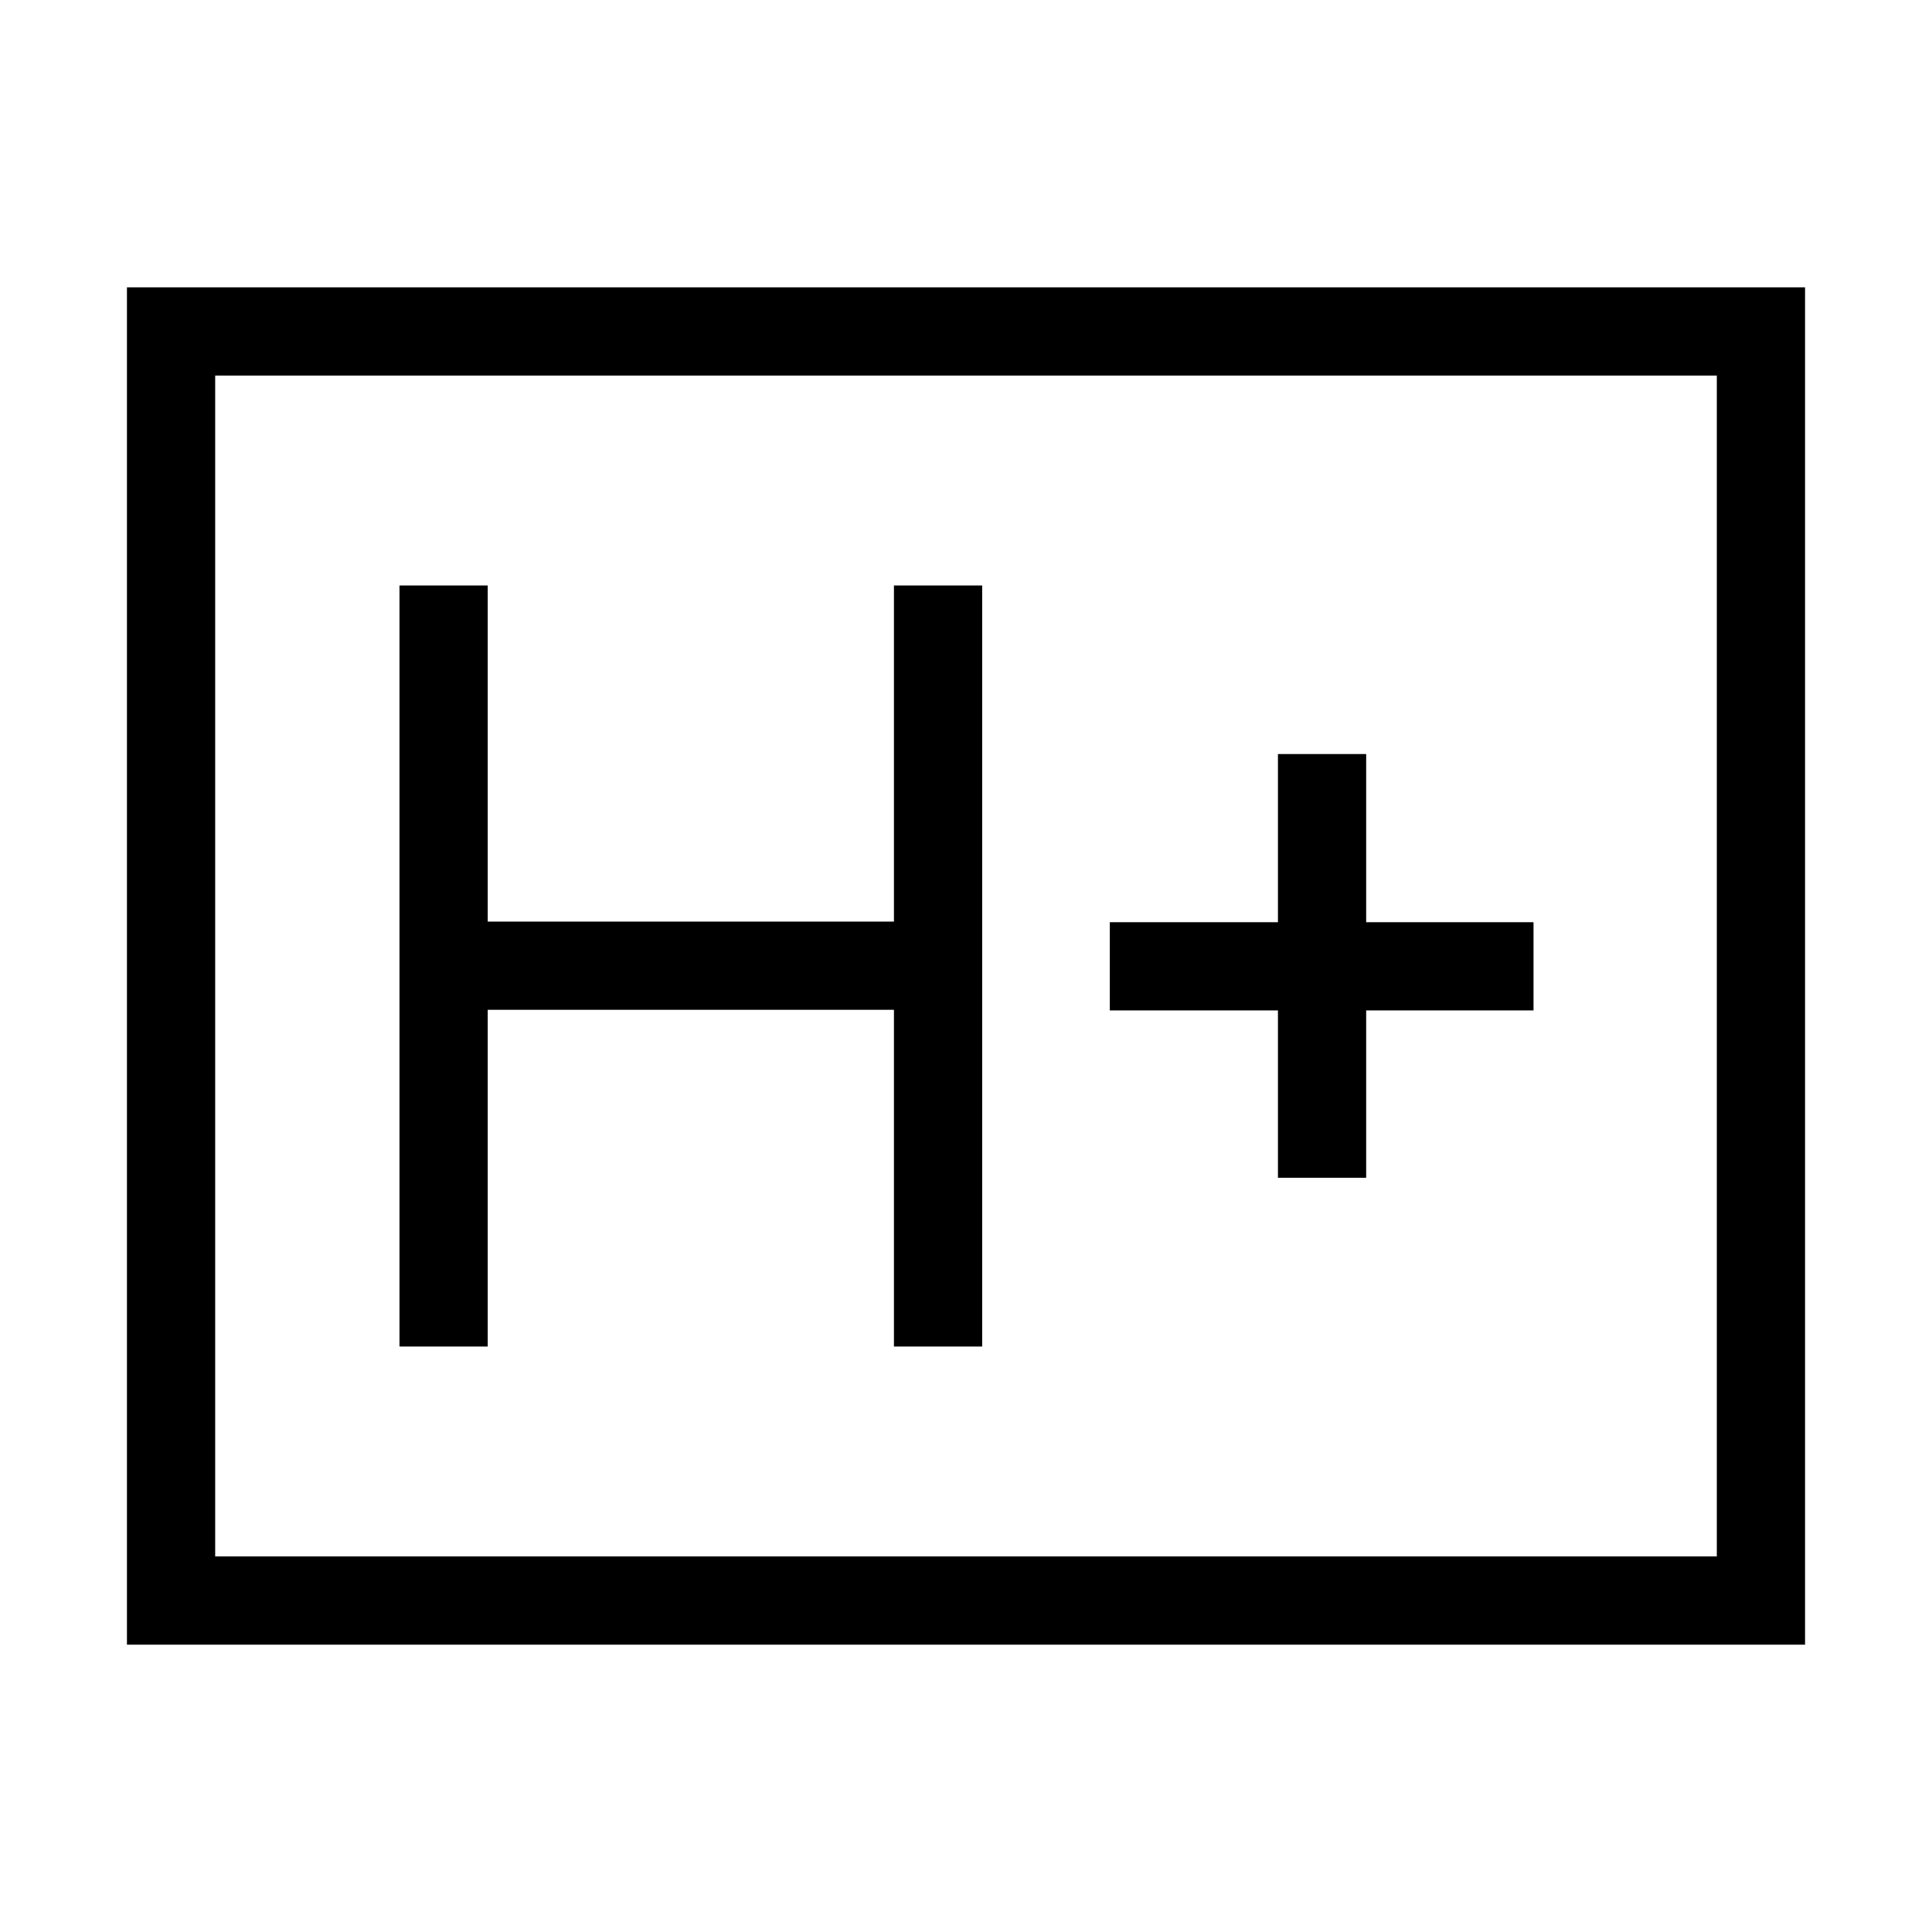 <svg xmlns="http://www.w3.org/2000/svg" height="48" viewBox="0 96 960 960" width="48"><path d="M198.501 765.076h43.845V597.769h201.847v167.307h43.845V386.924h-43.845v167H242.346v-167h-43.845v378.152ZM635 681.23h43.845v-83.154h83.154v-43.845h-83.154v-83.538H635v83.538h-83.538v43.845H635v83.154ZM63.078 913.229V238.771h833.844v674.458H63.078Zm43.845-43.845h746.154V282.616H106.923v586.768Zm0 0V282.616v586.768Z"/></svg>
